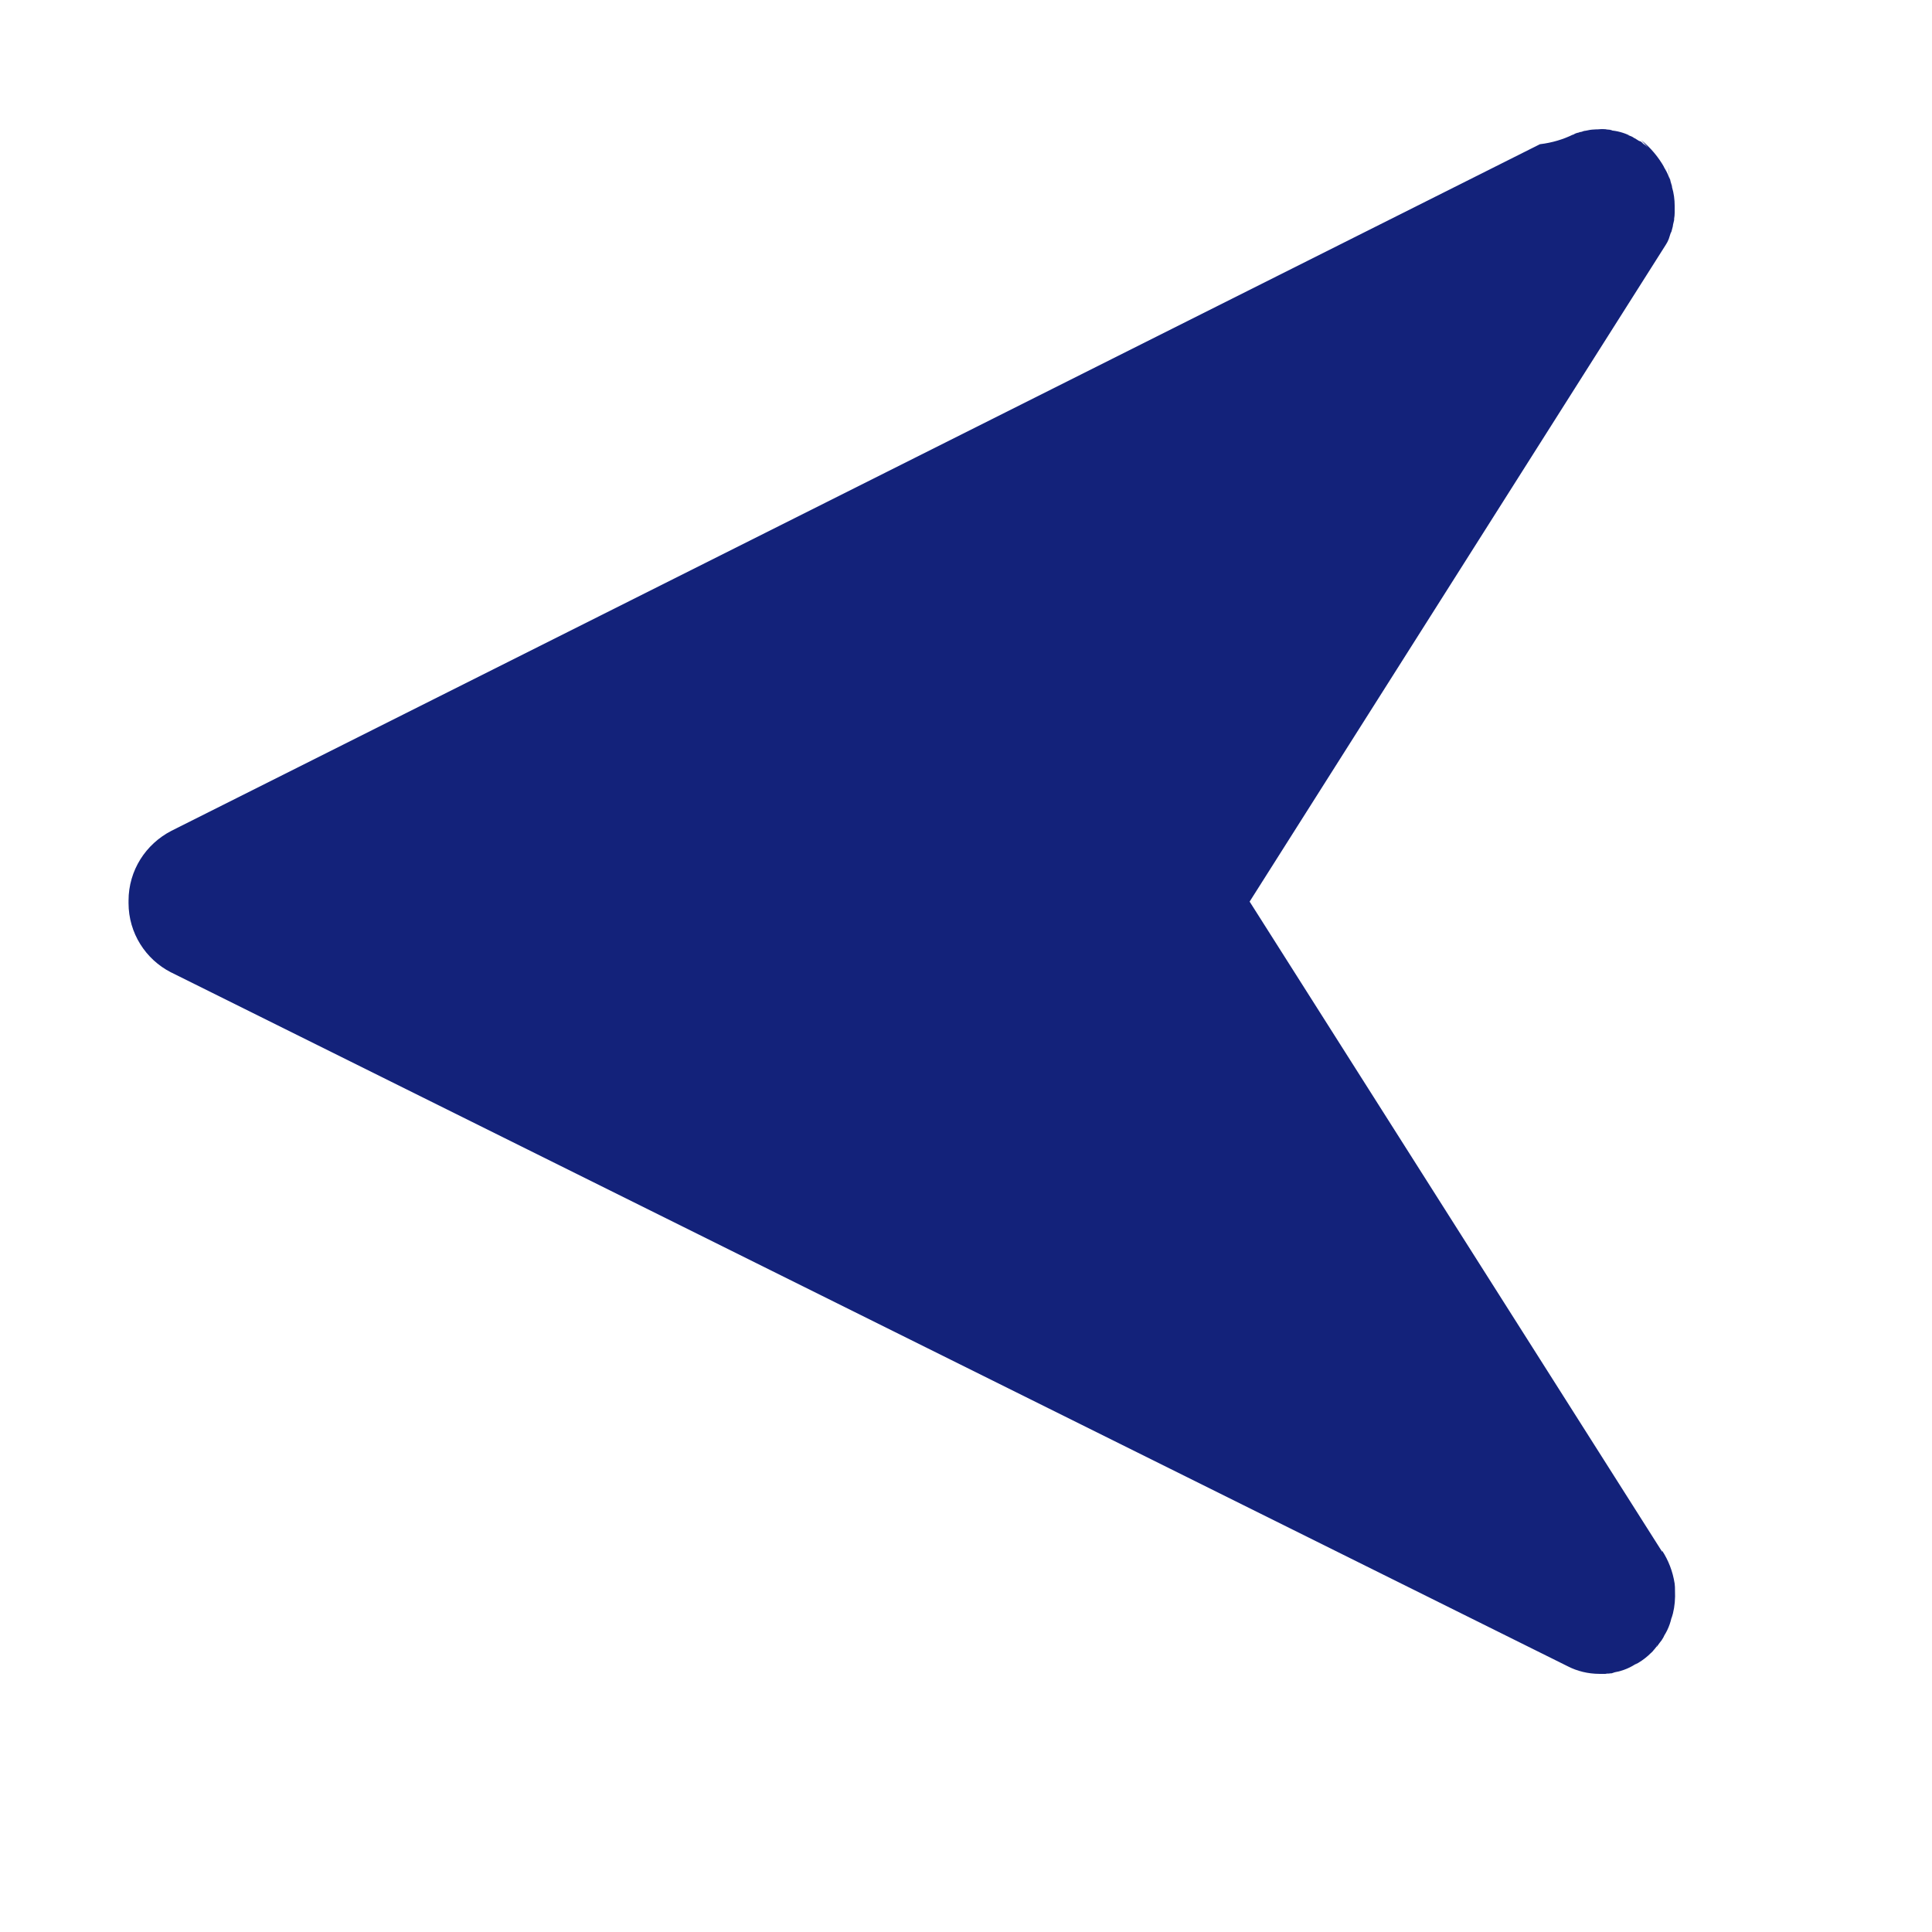<?xml version="1.0" standalone="no"?><!DOCTYPE svg PUBLIC "-//W3C//DTD SVG 1.1//EN" "http://www.w3.org/Graphics/SVG/1.1/DTD/svg11.dtd"><svg t="1512010605425" class="icon" style="" viewBox="0 0 1024 1024" version="1.1" xmlns="http://www.w3.org/2000/svg" p-id="1473" xmlns:xlink="http://www.w3.org/1999/xlink" width="200" height="200"><defs><style type="text/css"></style></defs><path d="M90.738 515.413l740.267 367.787c4.869 2.505 10.625 3.975 16.723 3.982h3.188l0.853-0.142h0.711l1.281-0.142h0.427l1.707-0.569c4.523-0.809 8.534-2.551 11.987-5.022l-1.32 1.040c5.183-2.742 9.453-6.576 12.625-11.221l-5.798 6.528 1.28-1.28 0.427-0.284 0.996-0.996 0.427-0.569c0.734-0.692 1.295-1.557 1.617-2.532l-0.053 0.827 0.569-0.711 0.711-0.996 0.427-0.569 0.996-1.28 0.142-0.284c0.894-1.236 1.537-2.713 1.824-4.314l-0.828 2.466c2.486-3.835 4.134-8.428 4.581-13.369l-0.599 4.125c1.169-3.499 1.867-7.531 1.919-11.718l-0.070-5.065-0.141-1.564v-0.141c-1.023-6.584-3.348-12.475-6.713-17.626l0.17 0.844-218.738-344.747 220.587-348.159c1.235-1.864 2.108-4.076 2.463-6.457l-0.757 2.902 0.853-2.56 0.427-0.853 0.711-2.702 0.142-0.996 0.569-2.418v-0.711c0.182-0.986 0.287-2.123 0.291-3.284l-0.006-3.543c0-3.271-0.427-6.684-1.422-9.955v-0.427c-1.078-3.177-1.789-6.85-1.979-10.66l0.841 7.104c-1.363-4.123-3.519-7.66-6.307-10.592l3.462 4.335c-3.266-5.806-7.433-10.704-12.371-14.683l9.81 10.7-1.138-1.564-2.275-2.844-0.284-0.142-1.564-1.707c-0.427 0-0.569-0.142-0.853-0.427-1.933-1.873-4.288-3.321-6.909-4.184l4.491 2.050-0.996-0.711-0.569-0.427-0.853-0.284-2.276-1.422h-0.141c-1.063-0.831-2.367-1.402-3.791-1.596l1.23 0.174c-3.059-1.5-6.627-2.493-10.395-2.761 2.664 0.038 0.147-0.404-2.468-0.448l1.344-0.061-2.702-0.142h-0.711l-1.991 0.142h-0.711l-2.276 0.142-1.138 0.142-2.133 0.427-0.996 0.142c-0.853 0.284-1.422 0.569-2.133 0.569l-0.711 0.284c-1.16 0.189-2.191 0.634-3.070 1.275l0.224-0.279c-5.206 2.583-11.259 4.416-17.642 5.165l-725.327 363.902c-13.61 7.006-22.759 20.957-22.759 37.045 0 0.175 0.001 0.353 0.003 0.528-0.005 0.194-0.007 0.457-0.007 0.72 0 15.985 9.093 29.845 22.389 36.692z" fill="#13227a" p-id="1474"></path></svg>